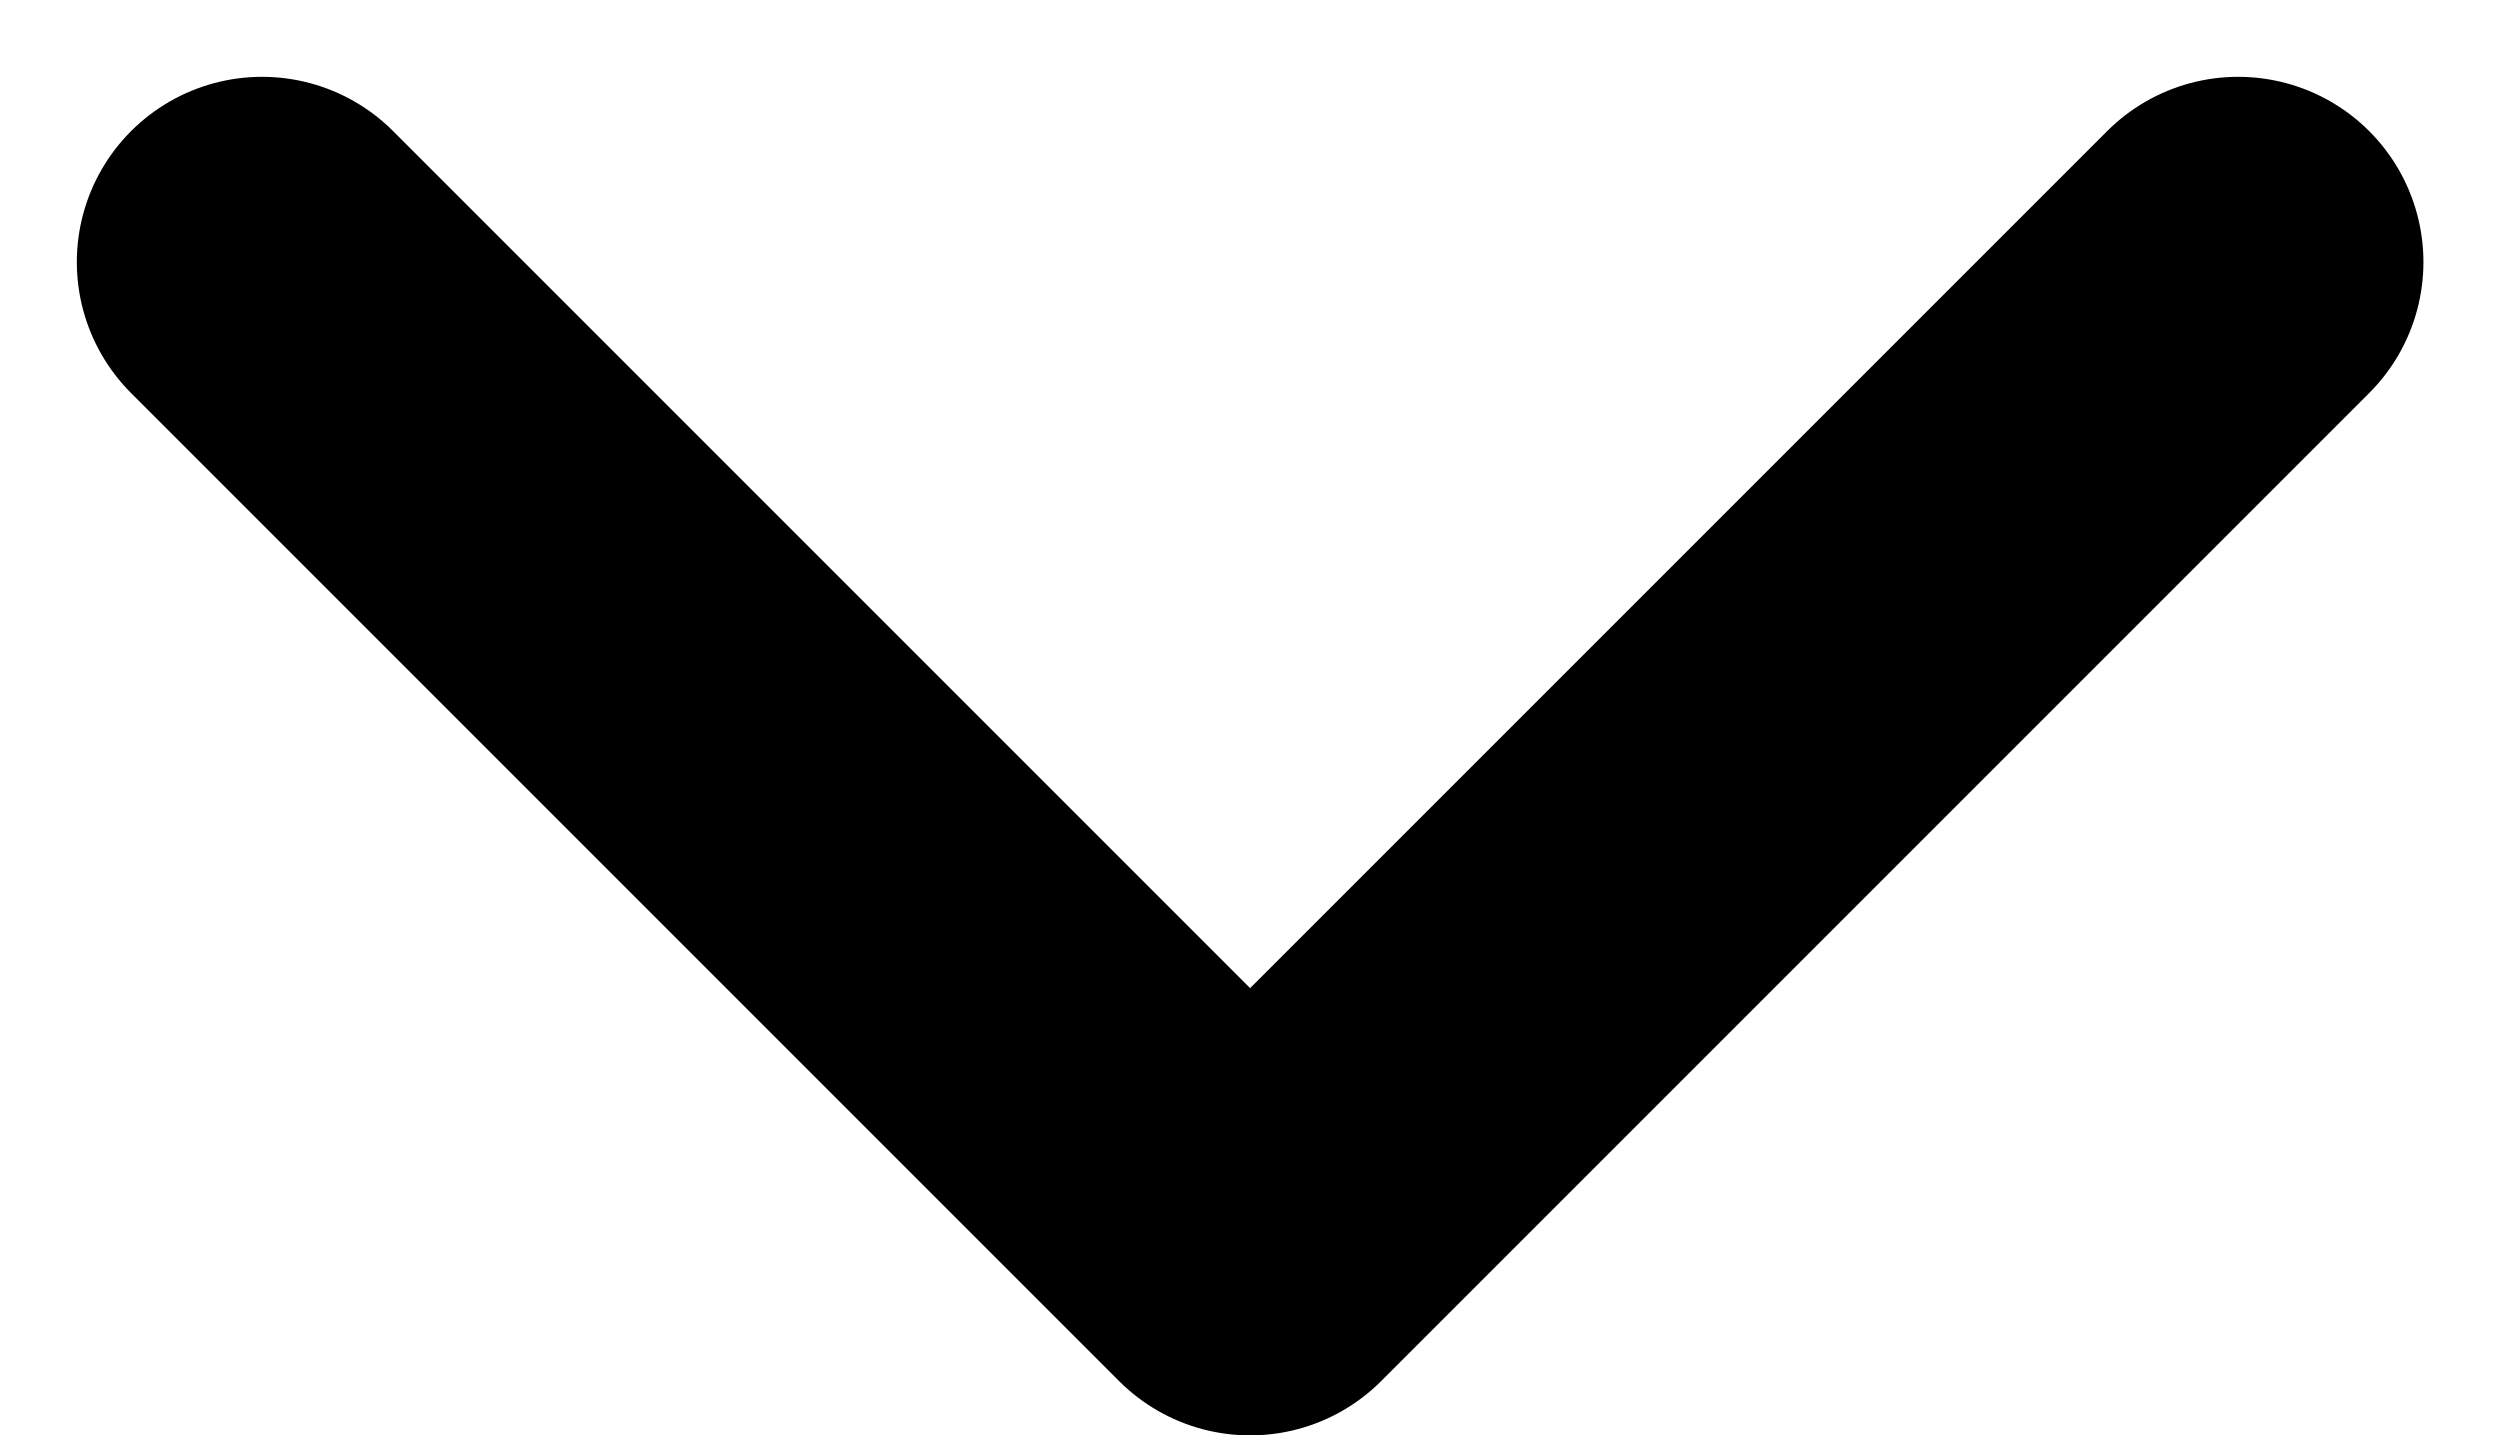 <svg xmlns="http://www.w3.org/2000/svg" width="10.121" height="5.811" viewBox="0 0 10.121 5.811">
  <g id="Chevron_thin" data-name="Chevron thin" transform="translate(9.061 1.061) rotate(90)">
    <path id="Path_21" data-name="Path 21" d="M-4091.213,6256.242l4,4-4,4" transform="translate(4091.213 -6256.242)" stroke="#000" fill="none" stroke-linecap="round" stroke-linejoin="round" stroke-width="1.5"/>
  </g>
</svg>
